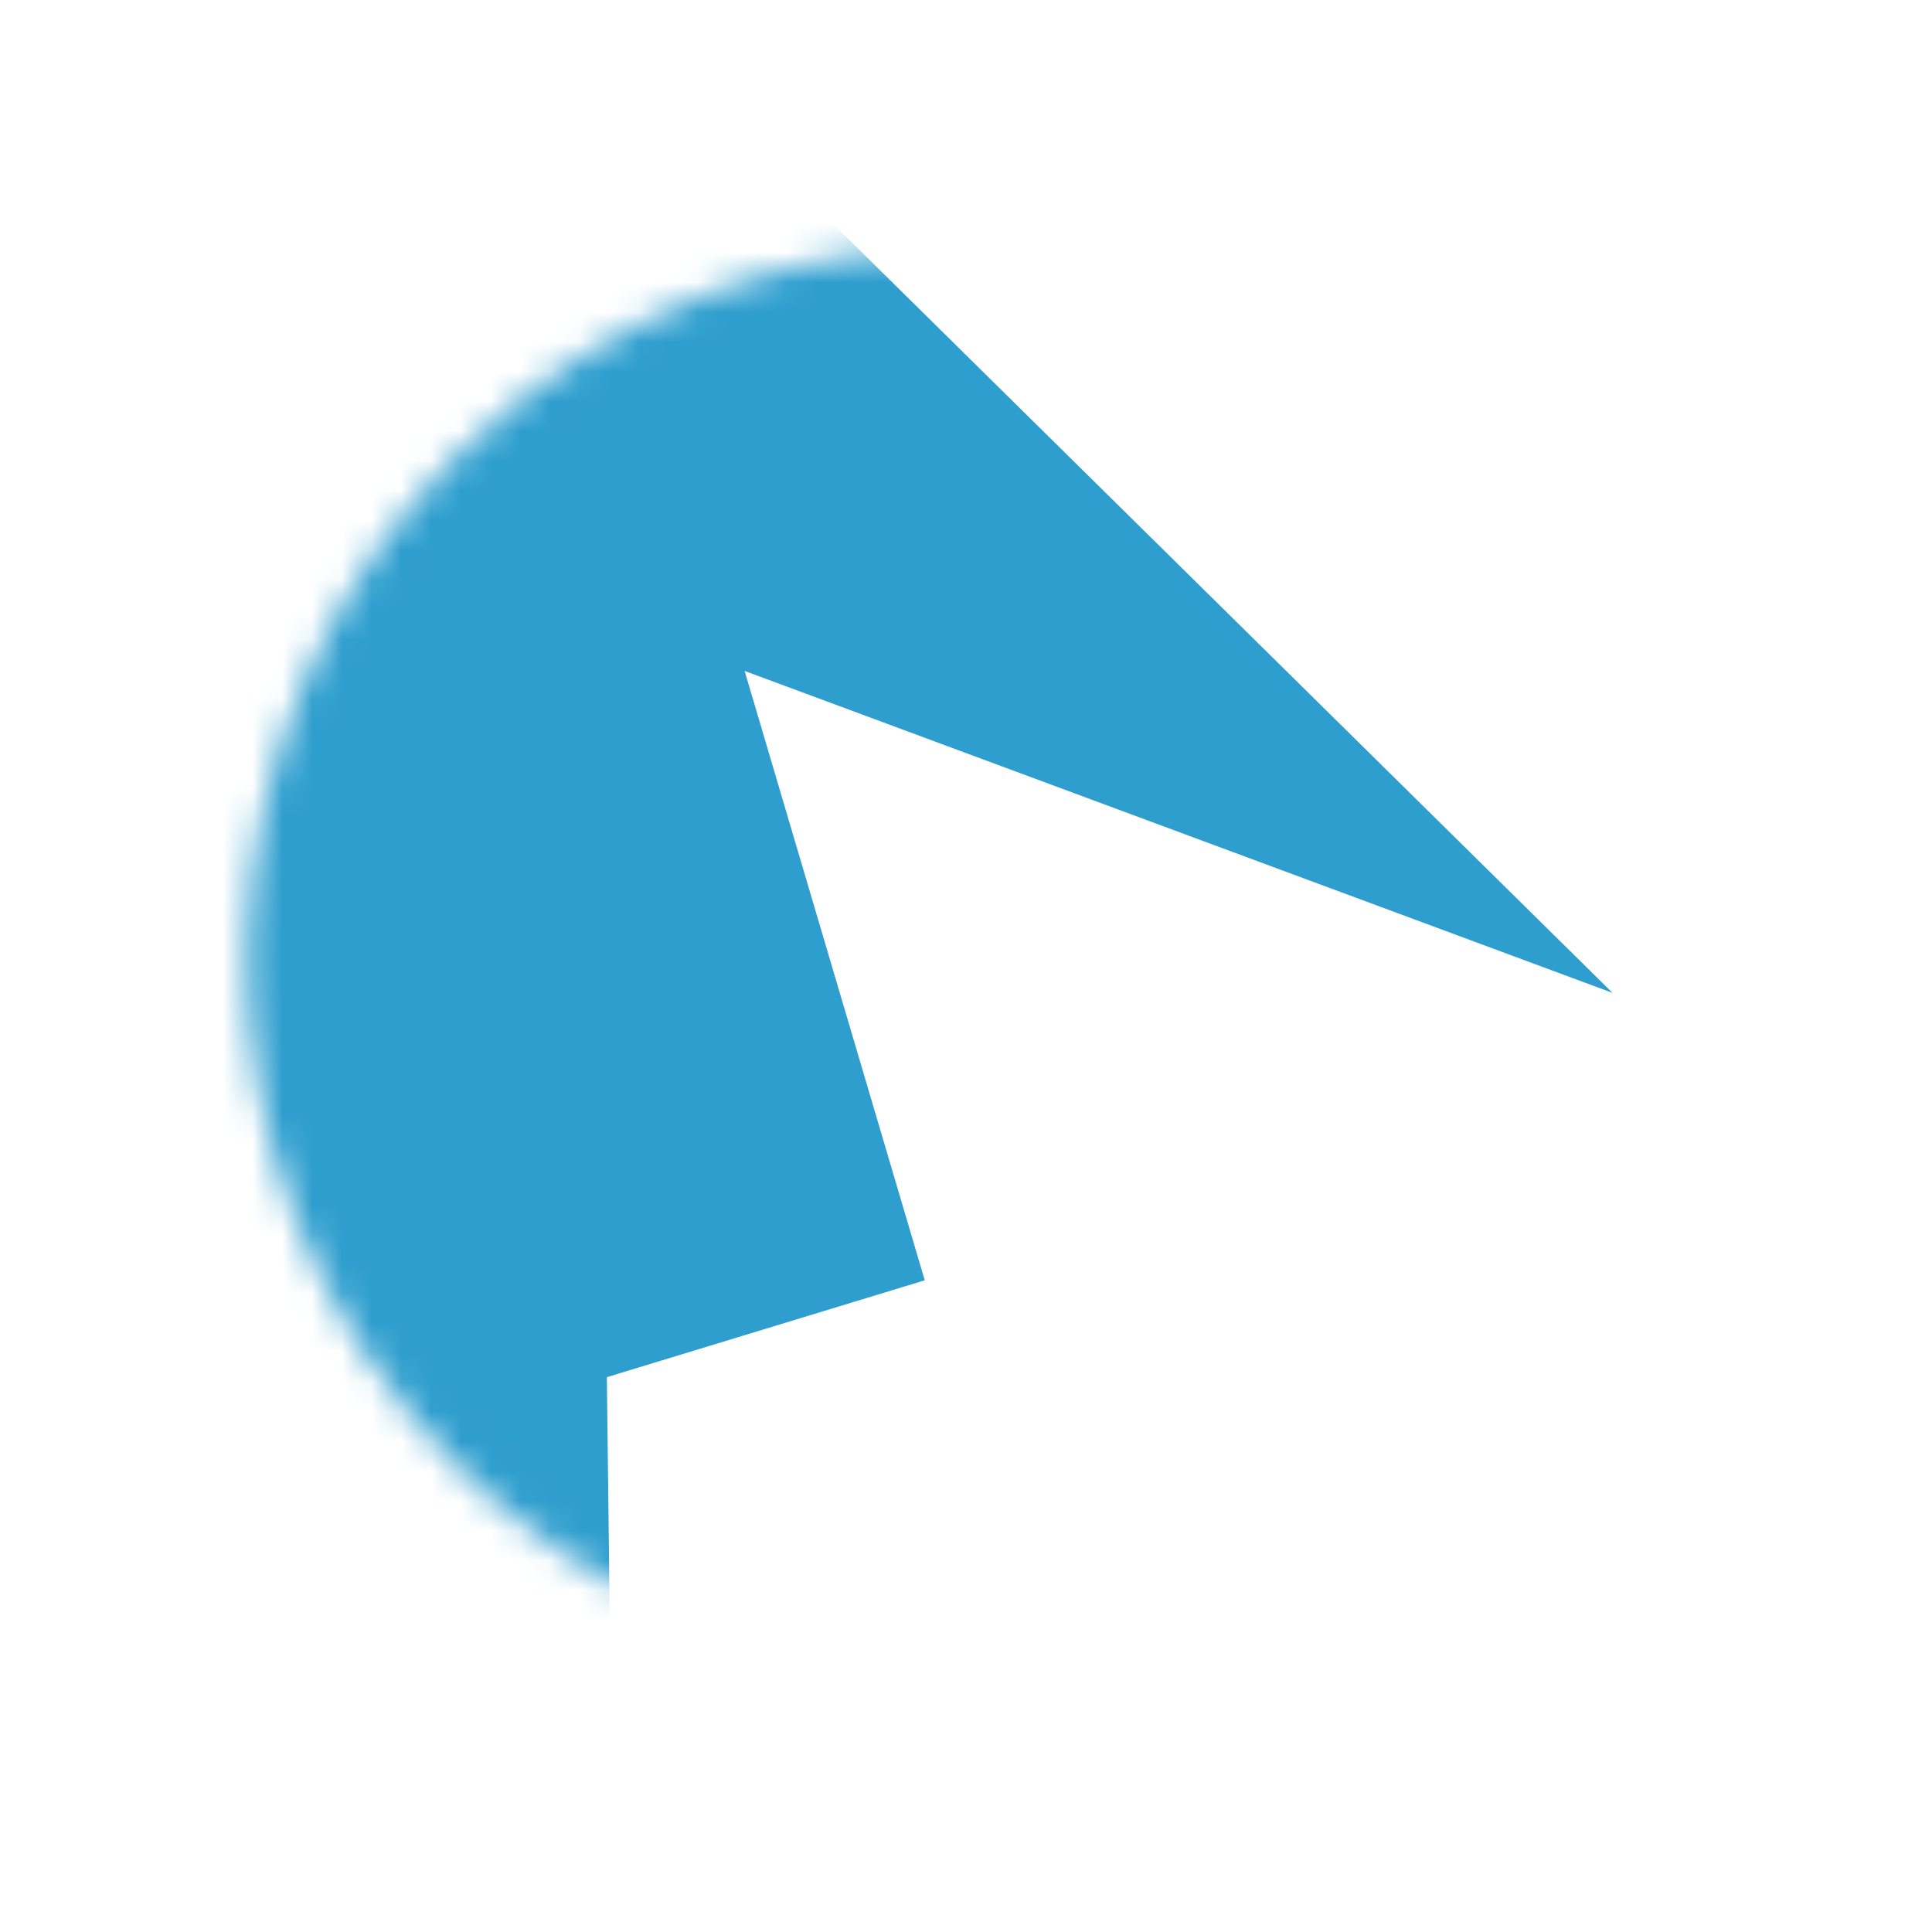 <svg width="65" height="65" viewBox="0 0 65 65" fill="none" xmlns="http://www.w3.org/2000/svg">
    <mask id="mask0_34_4031" style="mask-type:alpha" maskUnits="userSpaceOnUse" x="8" y="8"
        width="49" height="49">
        <circle cx="32.325" cy="32.326" r="24" transform="rotate(62.749 32.325 32.326)"
            fill="#4A61B3" />
    </mask>
    <g mask="url(#mask0_34_4031)">
        <path
            d="M54.253 33.405L10.804 -9.458L-8.754 0.616L-43.024 52.012L7.026 85.851L20.551 57.512L20.417 46.333L31.112 43.074L25.052 22.573L54.253 33.405Z"
            fill="#2E9ECE" />
    </g>
</svg>